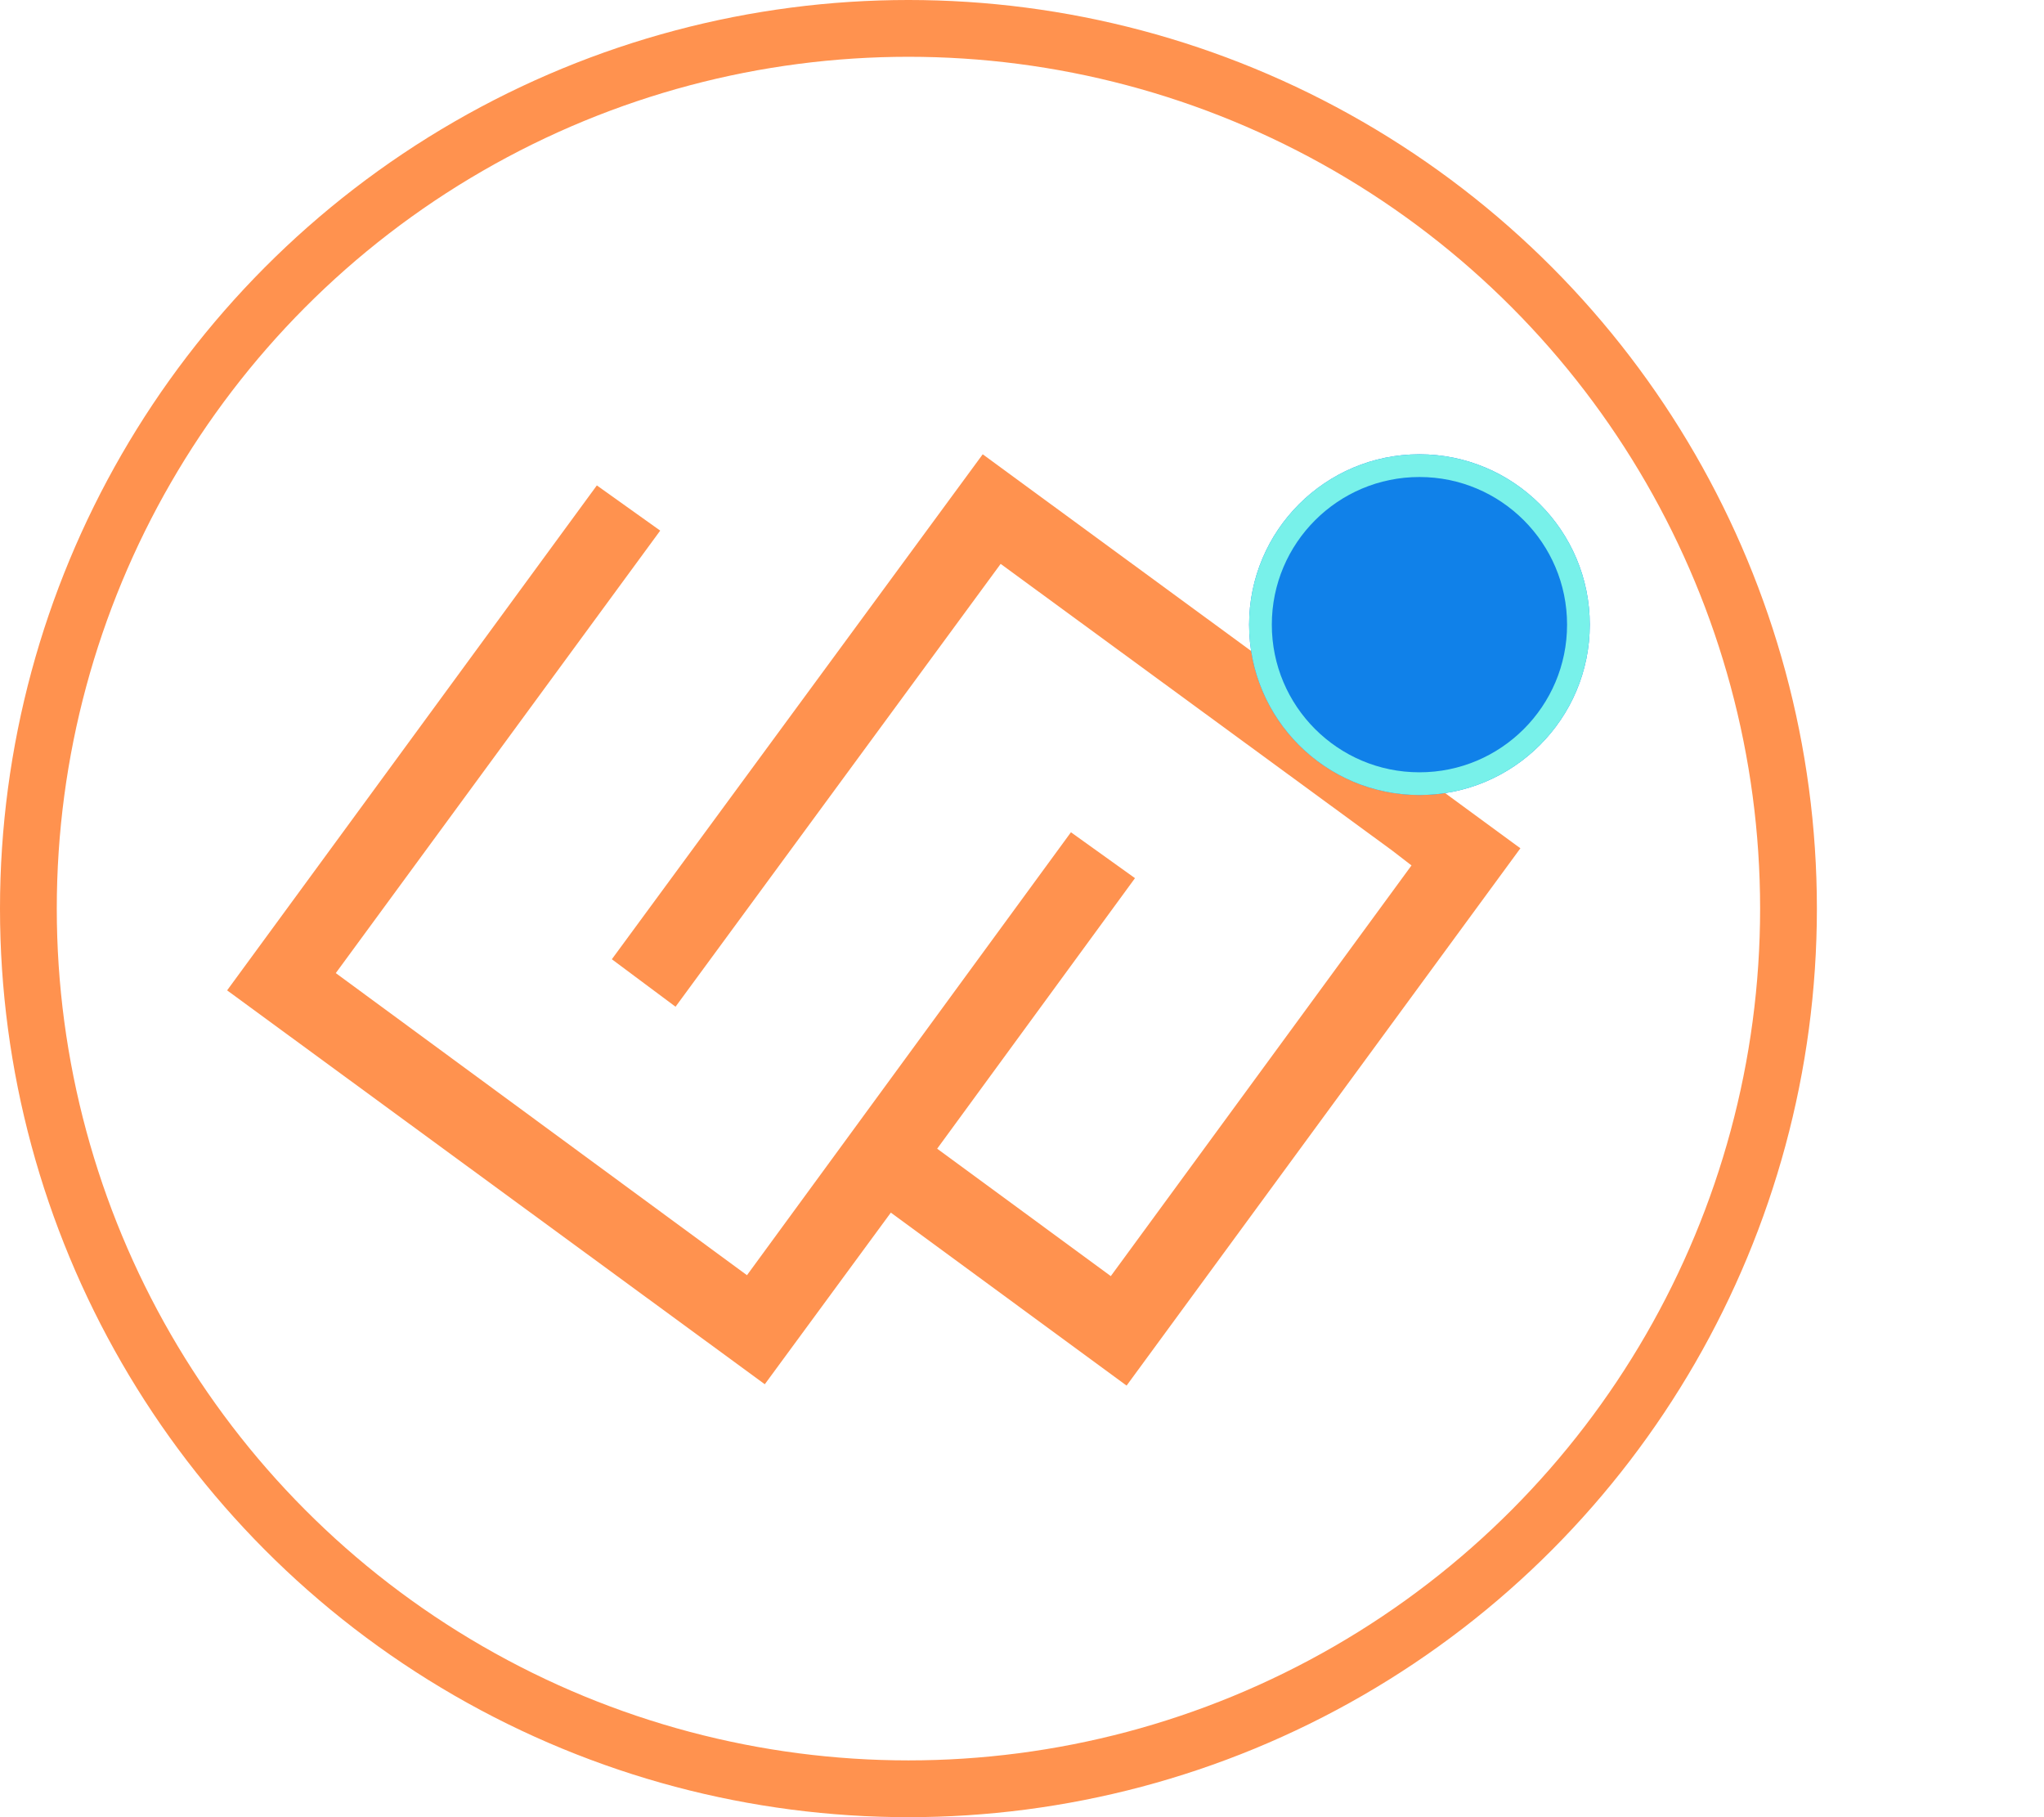 <svg width="18" height="16" viewBox="0 0 18 16" fill="none" xmlns="http://www.w3.org/2000/svg">
<circle cx="8" cy="8" r="7.75" fill="white" stroke="#FF924F" stroke-width="0.5"/>
<path d="M12.26 7.489C11.109 6.647 9.967 5.811 8.812 4.965C7.854 6.269 6.904 7.564 5.949 8.864C5.764 8.726 5.588 8.595 5.388 8.446C6.477 6.963 7.561 5.488 8.654 4C10.237 5.16 11.804 6.308 13.389 7.469C12.23 9.049 11.08 10.619 9.921 12.2C9.229 11.692 8.545 11.19 7.845 10.677C7.473 11.183 7.106 11.683 6.735 12.188C5.16 11.035 3.592 9.886 2 8.72C3.082 7.242 4.162 5.768 5.256 4.274C5.439 4.405 5.616 4.531 5.814 4.672C4.862 5.97 3.916 7.26 2.957 8.568C4.162 9.453 5.36 10.333 6.578 11.228C7.529 9.929 8.473 8.638 9.431 7.328C9.62 7.463 9.797 7.59 9.995 7.732C9.416 8.523 8.843 9.307 8.253 10.114C8.761 10.487 9.264 10.856 9.782 11.236C10.67 10.024 11.546 8.828 12.43 7.62C12.373 7.576 12.322 7.536 12.26 7.489Z" fill="#FF924F"/>
<g filter="url(#filter0_d_1_48)">
<path d="M14 1.5C14 2.328 13.328 3 12.5 3C11.672 3 11 2.328 11 1.5C11 0.672 11.672 0 12.5 0C13.328 0 14 0.672 14 1.5Z" fill="#1081E9"/>
<path d="M13.9 1.5C13.9 2.273 13.273 2.9 12.5 2.9C11.727 2.9 11.1 2.273 11.1 1.5C11.1 0.727 11.727 0.1 12.5 0.1C13.273 0.1 13.9 0.727 13.9 1.5Z" stroke="#78F1EA" stroke-width="0.2"/>
</g>
<defs>
<filter id="filter0_d_1_48" x="7" y="0" width="11" height="11" filterUnits="userSpaceOnUse" color-interpolation-filters="sRGB">
<feFlood flood-opacity="0" result="BackgroundImageFix"/>
<feColorMatrix in="SourceAlpha" type="matrix" values="0 0 0 0 0 0 0 0 0 0 0 0 0 0 0 0 0 0 127 0" result="hardAlpha"/>
<feOffset dy="4"/>
<feGaussianBlur stdDeviation="2"/>
<feComposite in2="hardAlpha" operator="out"/>
<feColorMatrix type="matrix" values="0 0 0 0 0 0 0 0 0 0 0 0 0 0 0 0 0 0 0.25 0"/>
<feBlend mode="normal" in2="BackgroundImageFix" result="effect1_dropShadow_1_48"/>
<feBlend mode="normal" in="SourceGraphic" in2="effect1_dropShadow_1_48" result="shape"/>
</filter>
</defs>
</svg>
